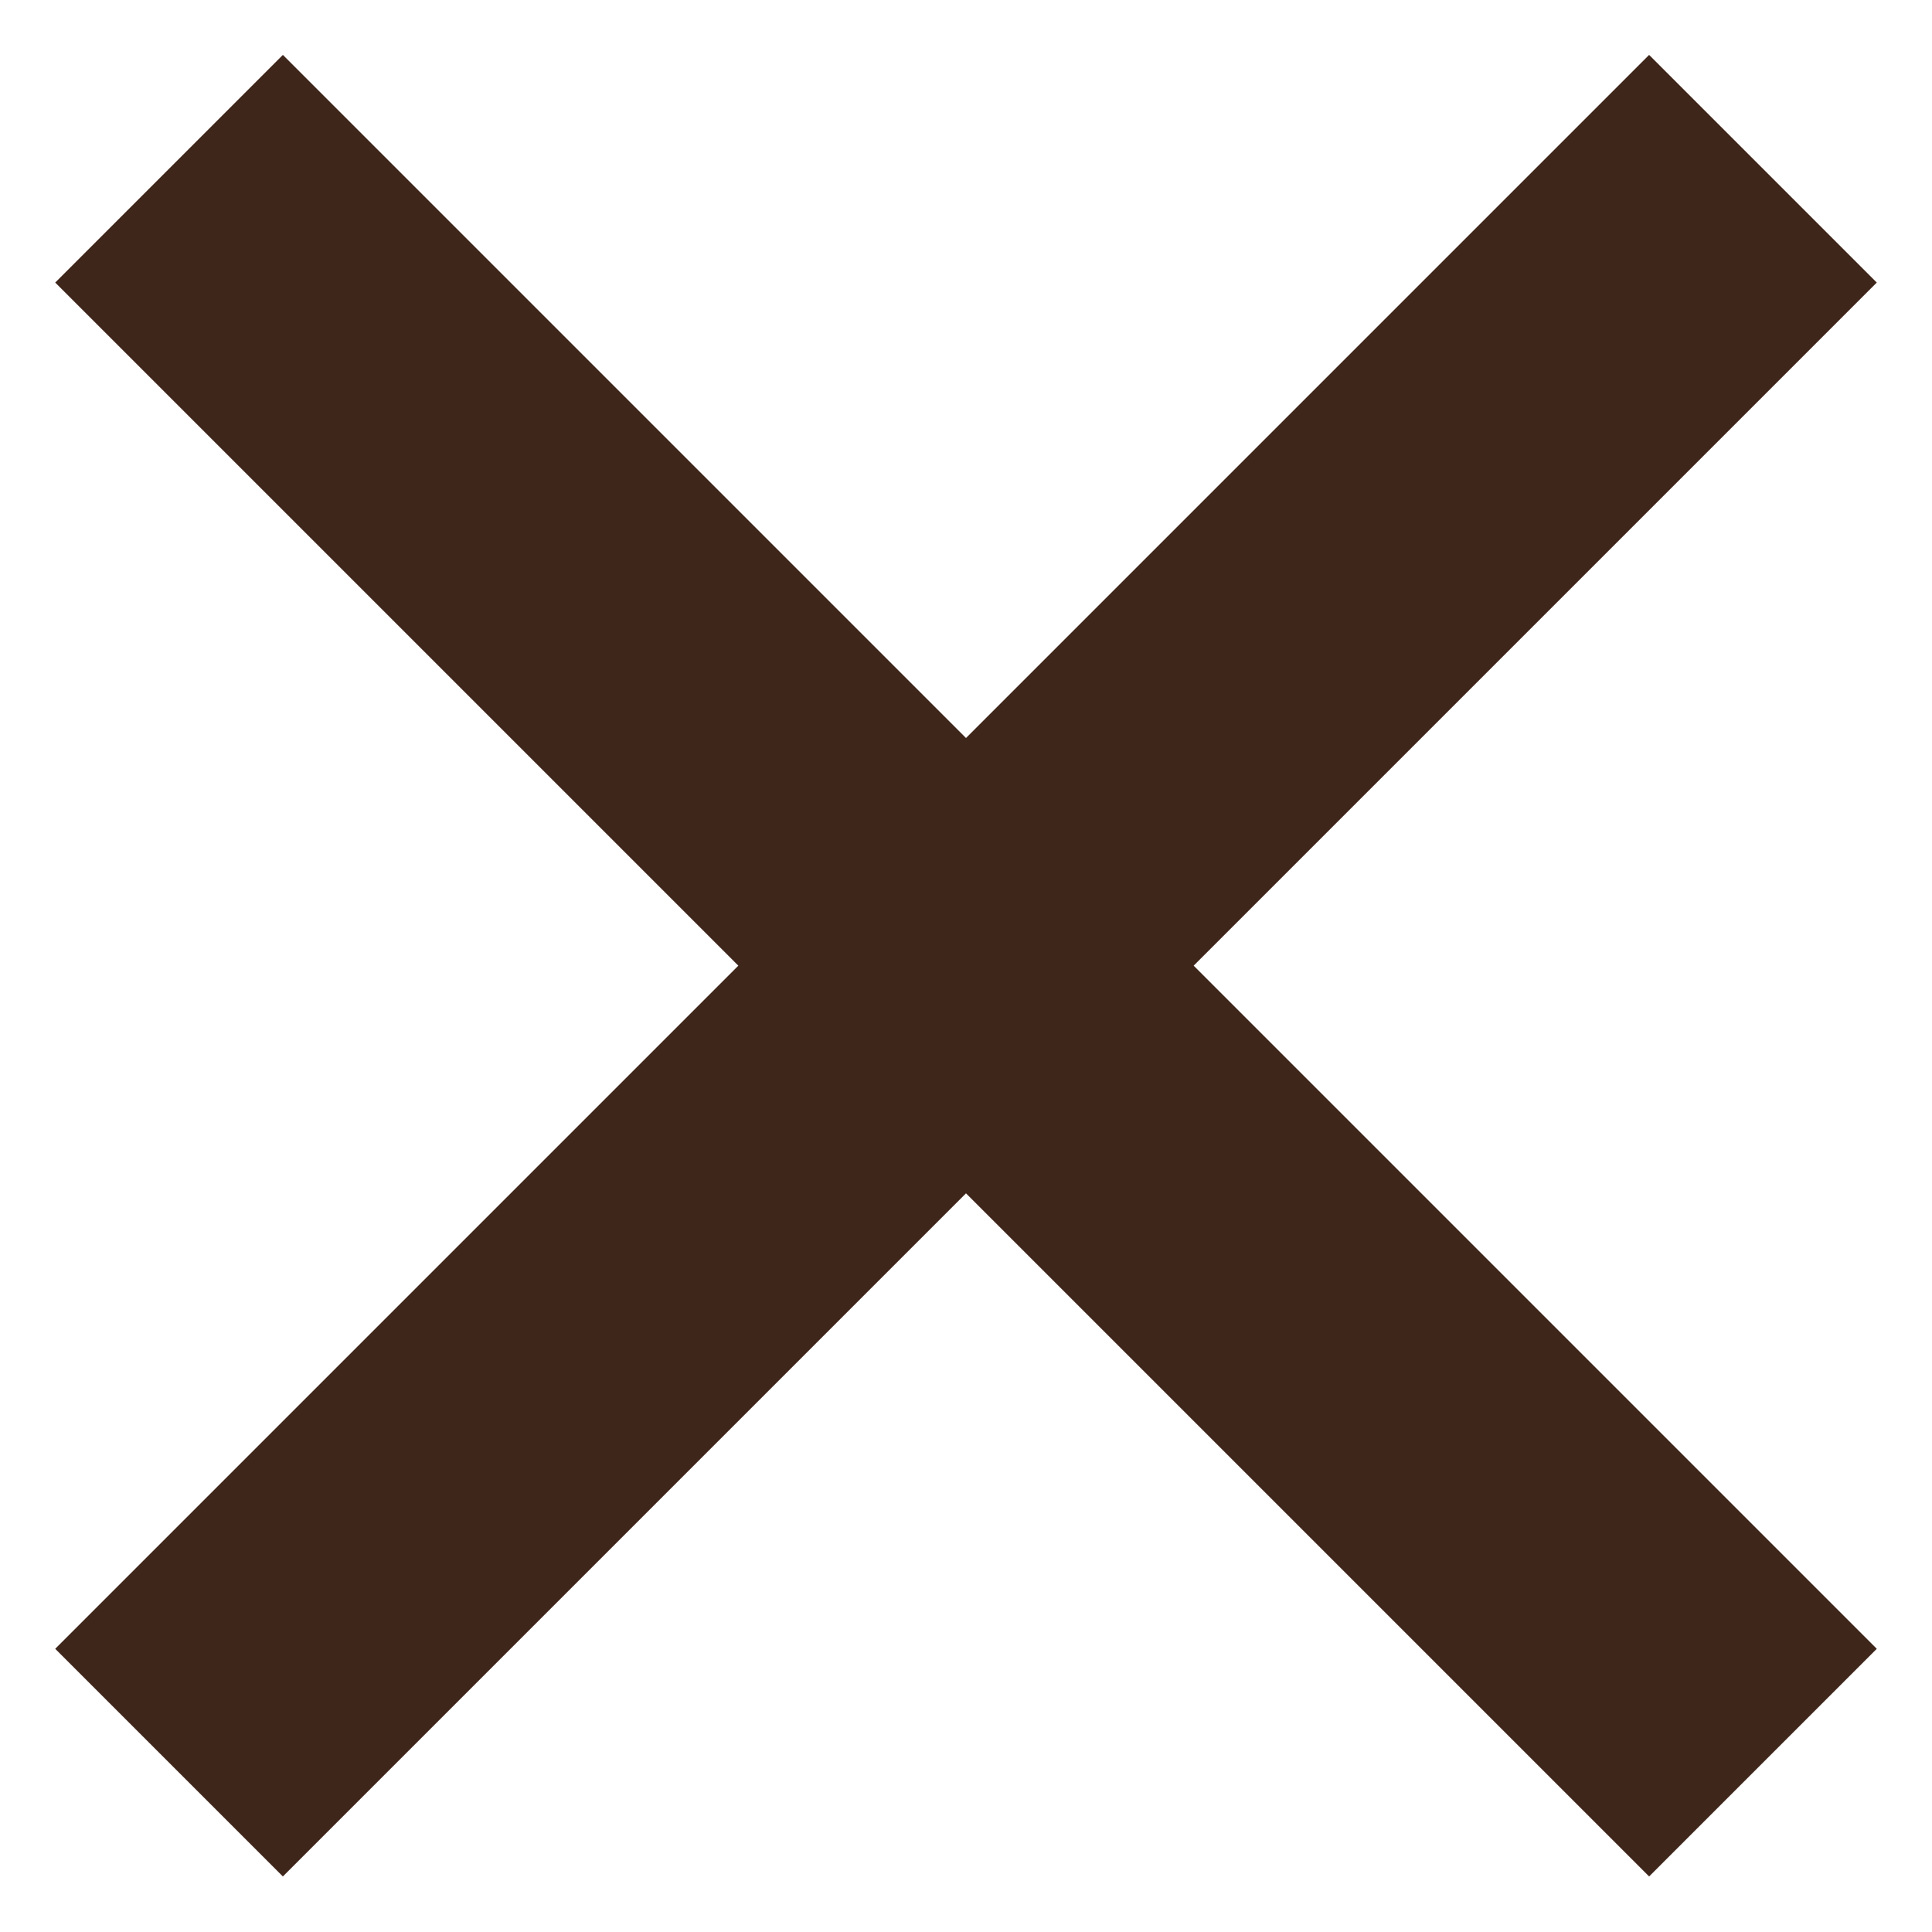 <svg width="12" height="12" viewBox="0 0 12 12" fill="none" xmlns="http://www.w3.org/2000/svg">
    <path d="M10.243 11.655L6 7.412L1.757 11.655L0.343 10.241L4.586 5.998L0.343 1.755L1.757 0.341L6 4.584L10.243 0.341L11.657 1.755L7.414 5.998L11.657 10.241L10.243 11.655Z" fill="#3F261A"/>
</svg>
